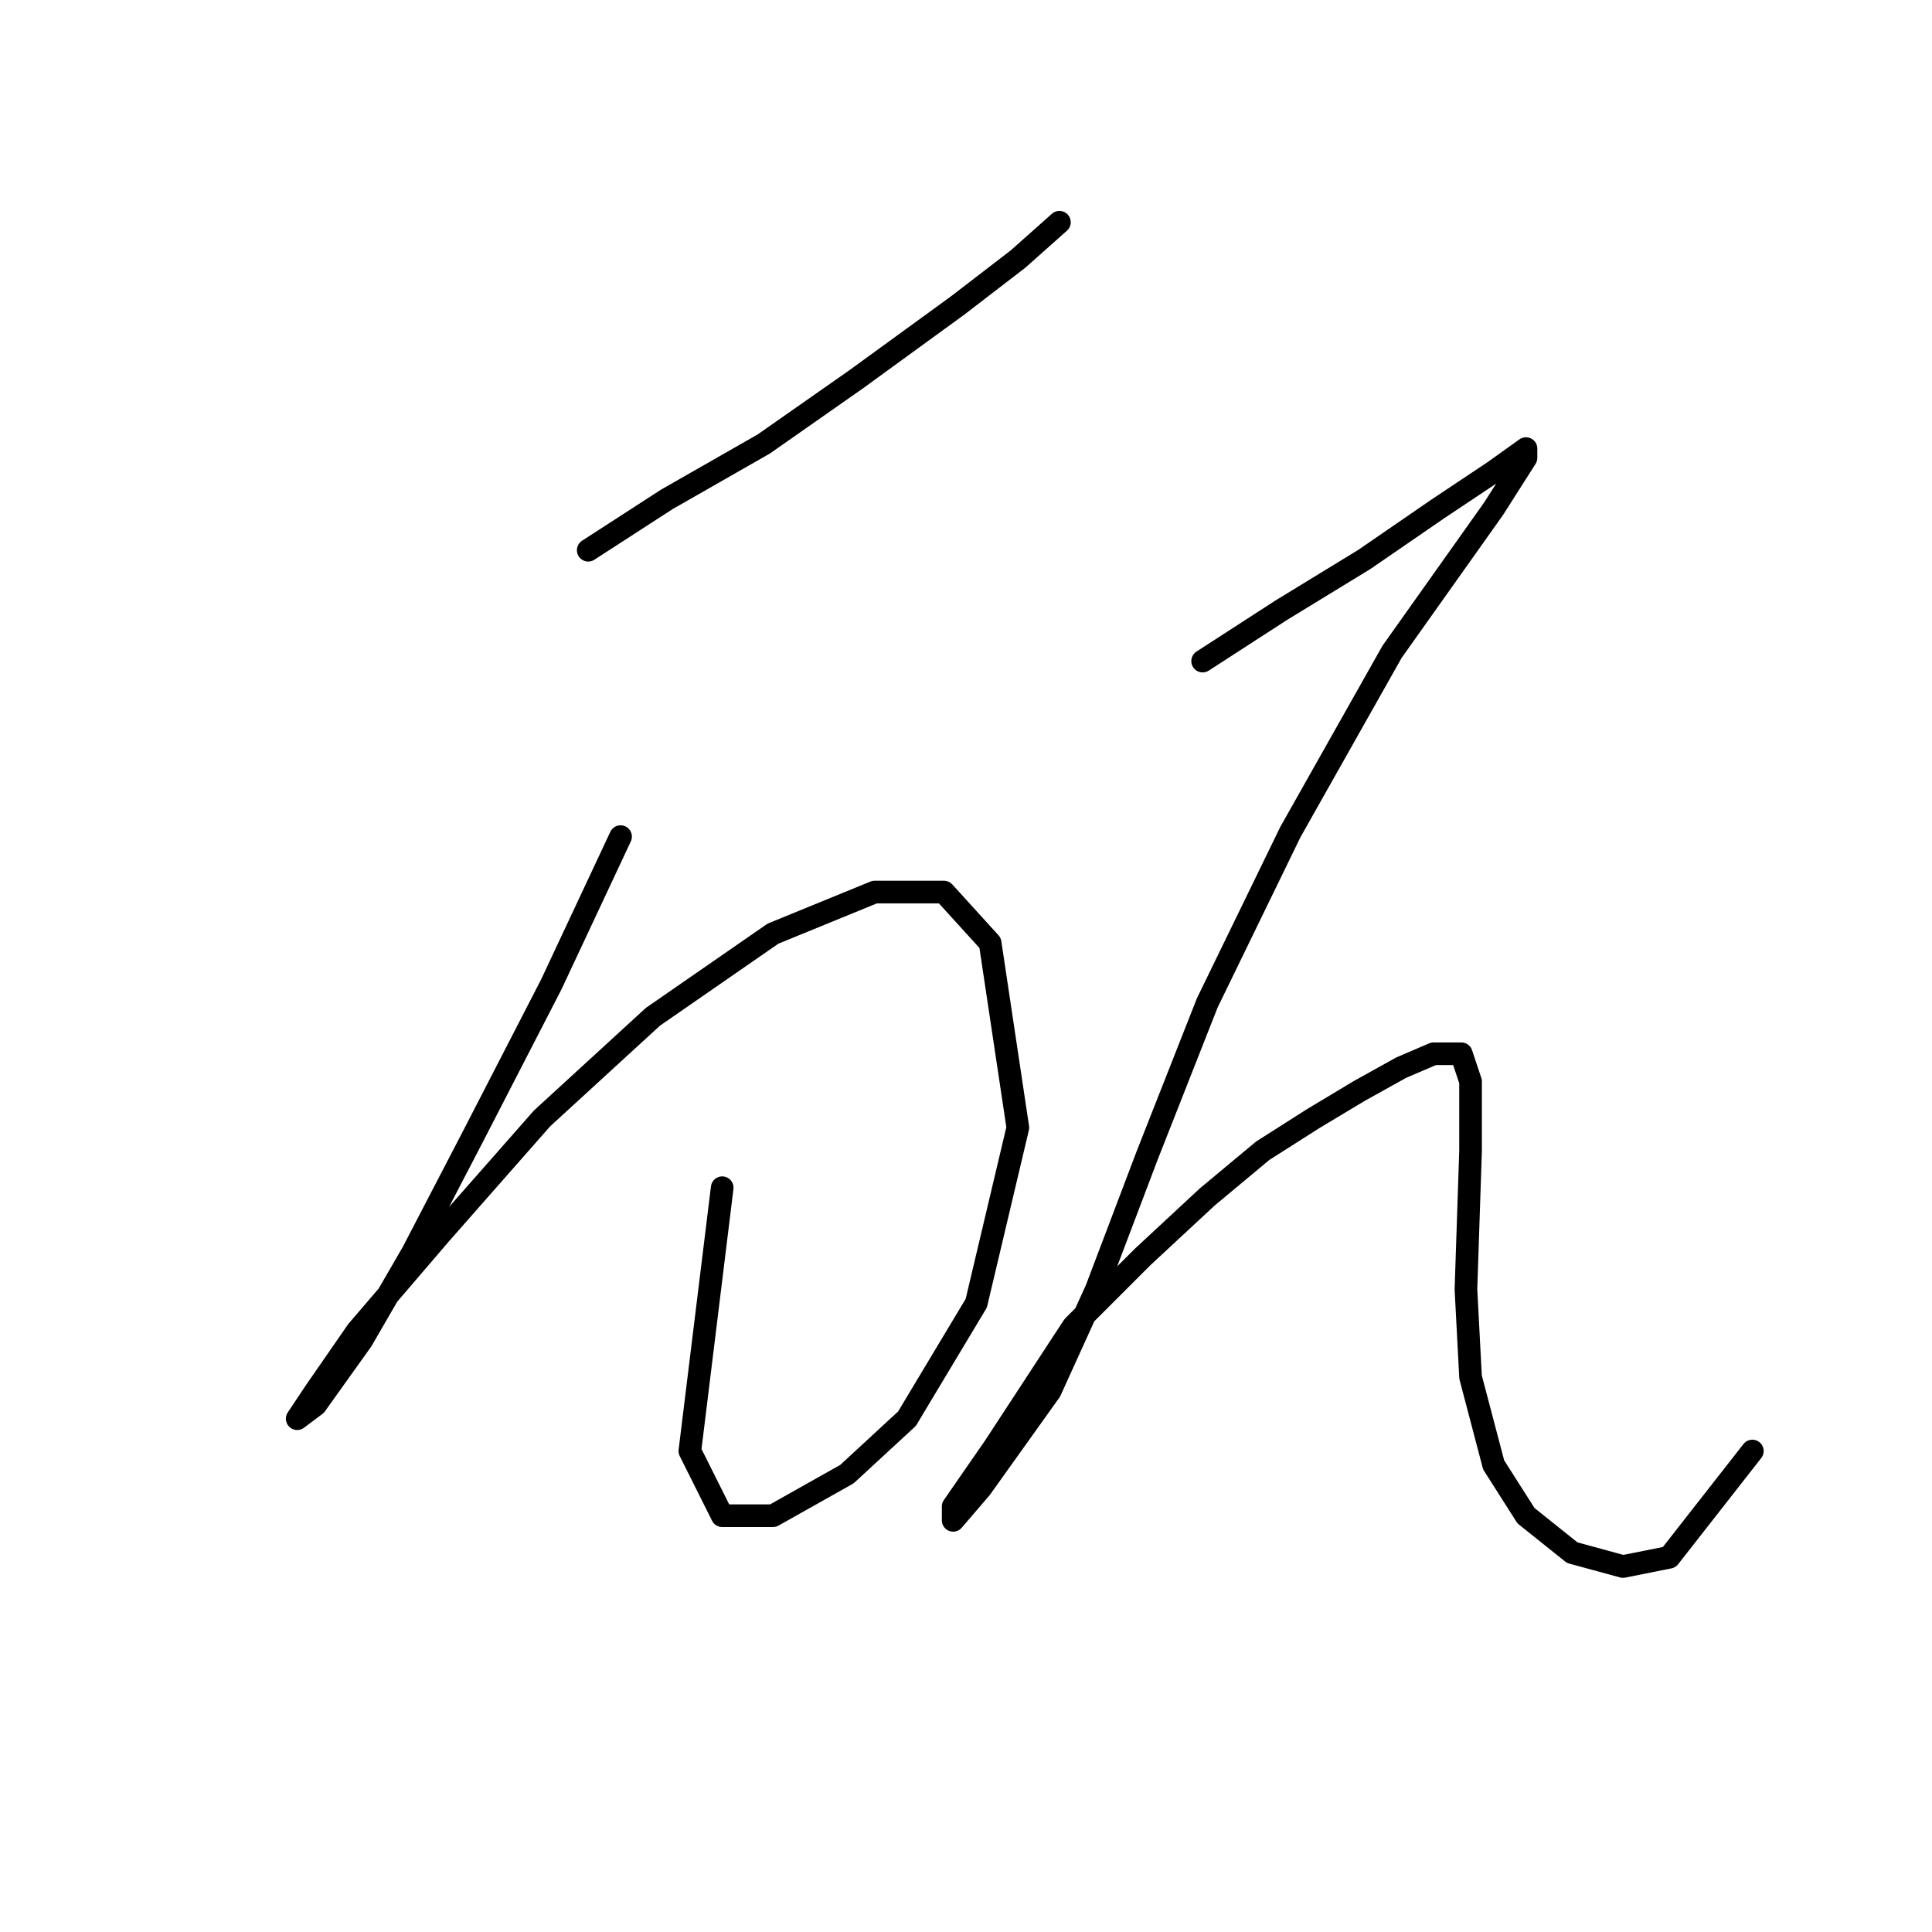 <?xml version="1.0" standalone="no"?>
    <svg width="256" height="256" xmlns="http://www.w3.org/2000/svg" version="1.1">
    <polyline stroke="black" stroke-width="3" stroke-linecap="round" fill="transparent" stroke-linejoin="round" points="77.943 72.907 88.349 66.174 101.204 58.829 113.446 50.259 126.912 40.465 134.87 34.344 140.379 29.447 140.379 29.447 " />
        <polyline stroke="black" stroke-width="3" stroke-linecap="round" fill="transparent" stroke-linejoin="round" points="82.228 110.858 73.046 130.446 62.64 150.646 54.683 165.948 47.95 177.579 41.829 186.148 39.38 187.985 41.829 184.312 47.338 176.354 58.356 163.5 71.822 148.197 86.513 134.731 102.428 123.713 115.894 118.204 125.076 118.204 131.197 124.937 134.87 149.421 129.361 172.682 120.179 187.985 112.222 195.33 102.428 200.839 95.695 200.839 91.41 192.269 95.695 157.379 95.695 157.379 " />
        <polyline stroke="black" stroke-width="3" stroke-linecap="round" fill="transparent" stroke-linejoin="round" points="159.354 87.598 169.76 80.865 180.778 74.131 190.572 67.398 197.917 62.501 202.202 59.441 202.202 60.665 197.917 67.398 184.451 86.374 170.984 110.246 159.966 132.894 152.009 153.094 145.276 170.845 139.155 184.312 129.973 197.166 126.3 201.451 126.3 199.615 131.809 191.657 142.215 175.742 151.397 166.561 159.966 158.603 167.312 152.482 174.045 148.197 180.166 144.524 185.675 141.464 189.96 139.628 193.633 139.628 194.857 143.3 194.857 152.482 194.245 170.845 194.857 182.475 197.917 194.106 202.202 200.839 208.323 205.736 215.057 207.572 221.178 206.348 232.196 192.269 232.196 192.269 " />
        </svg>